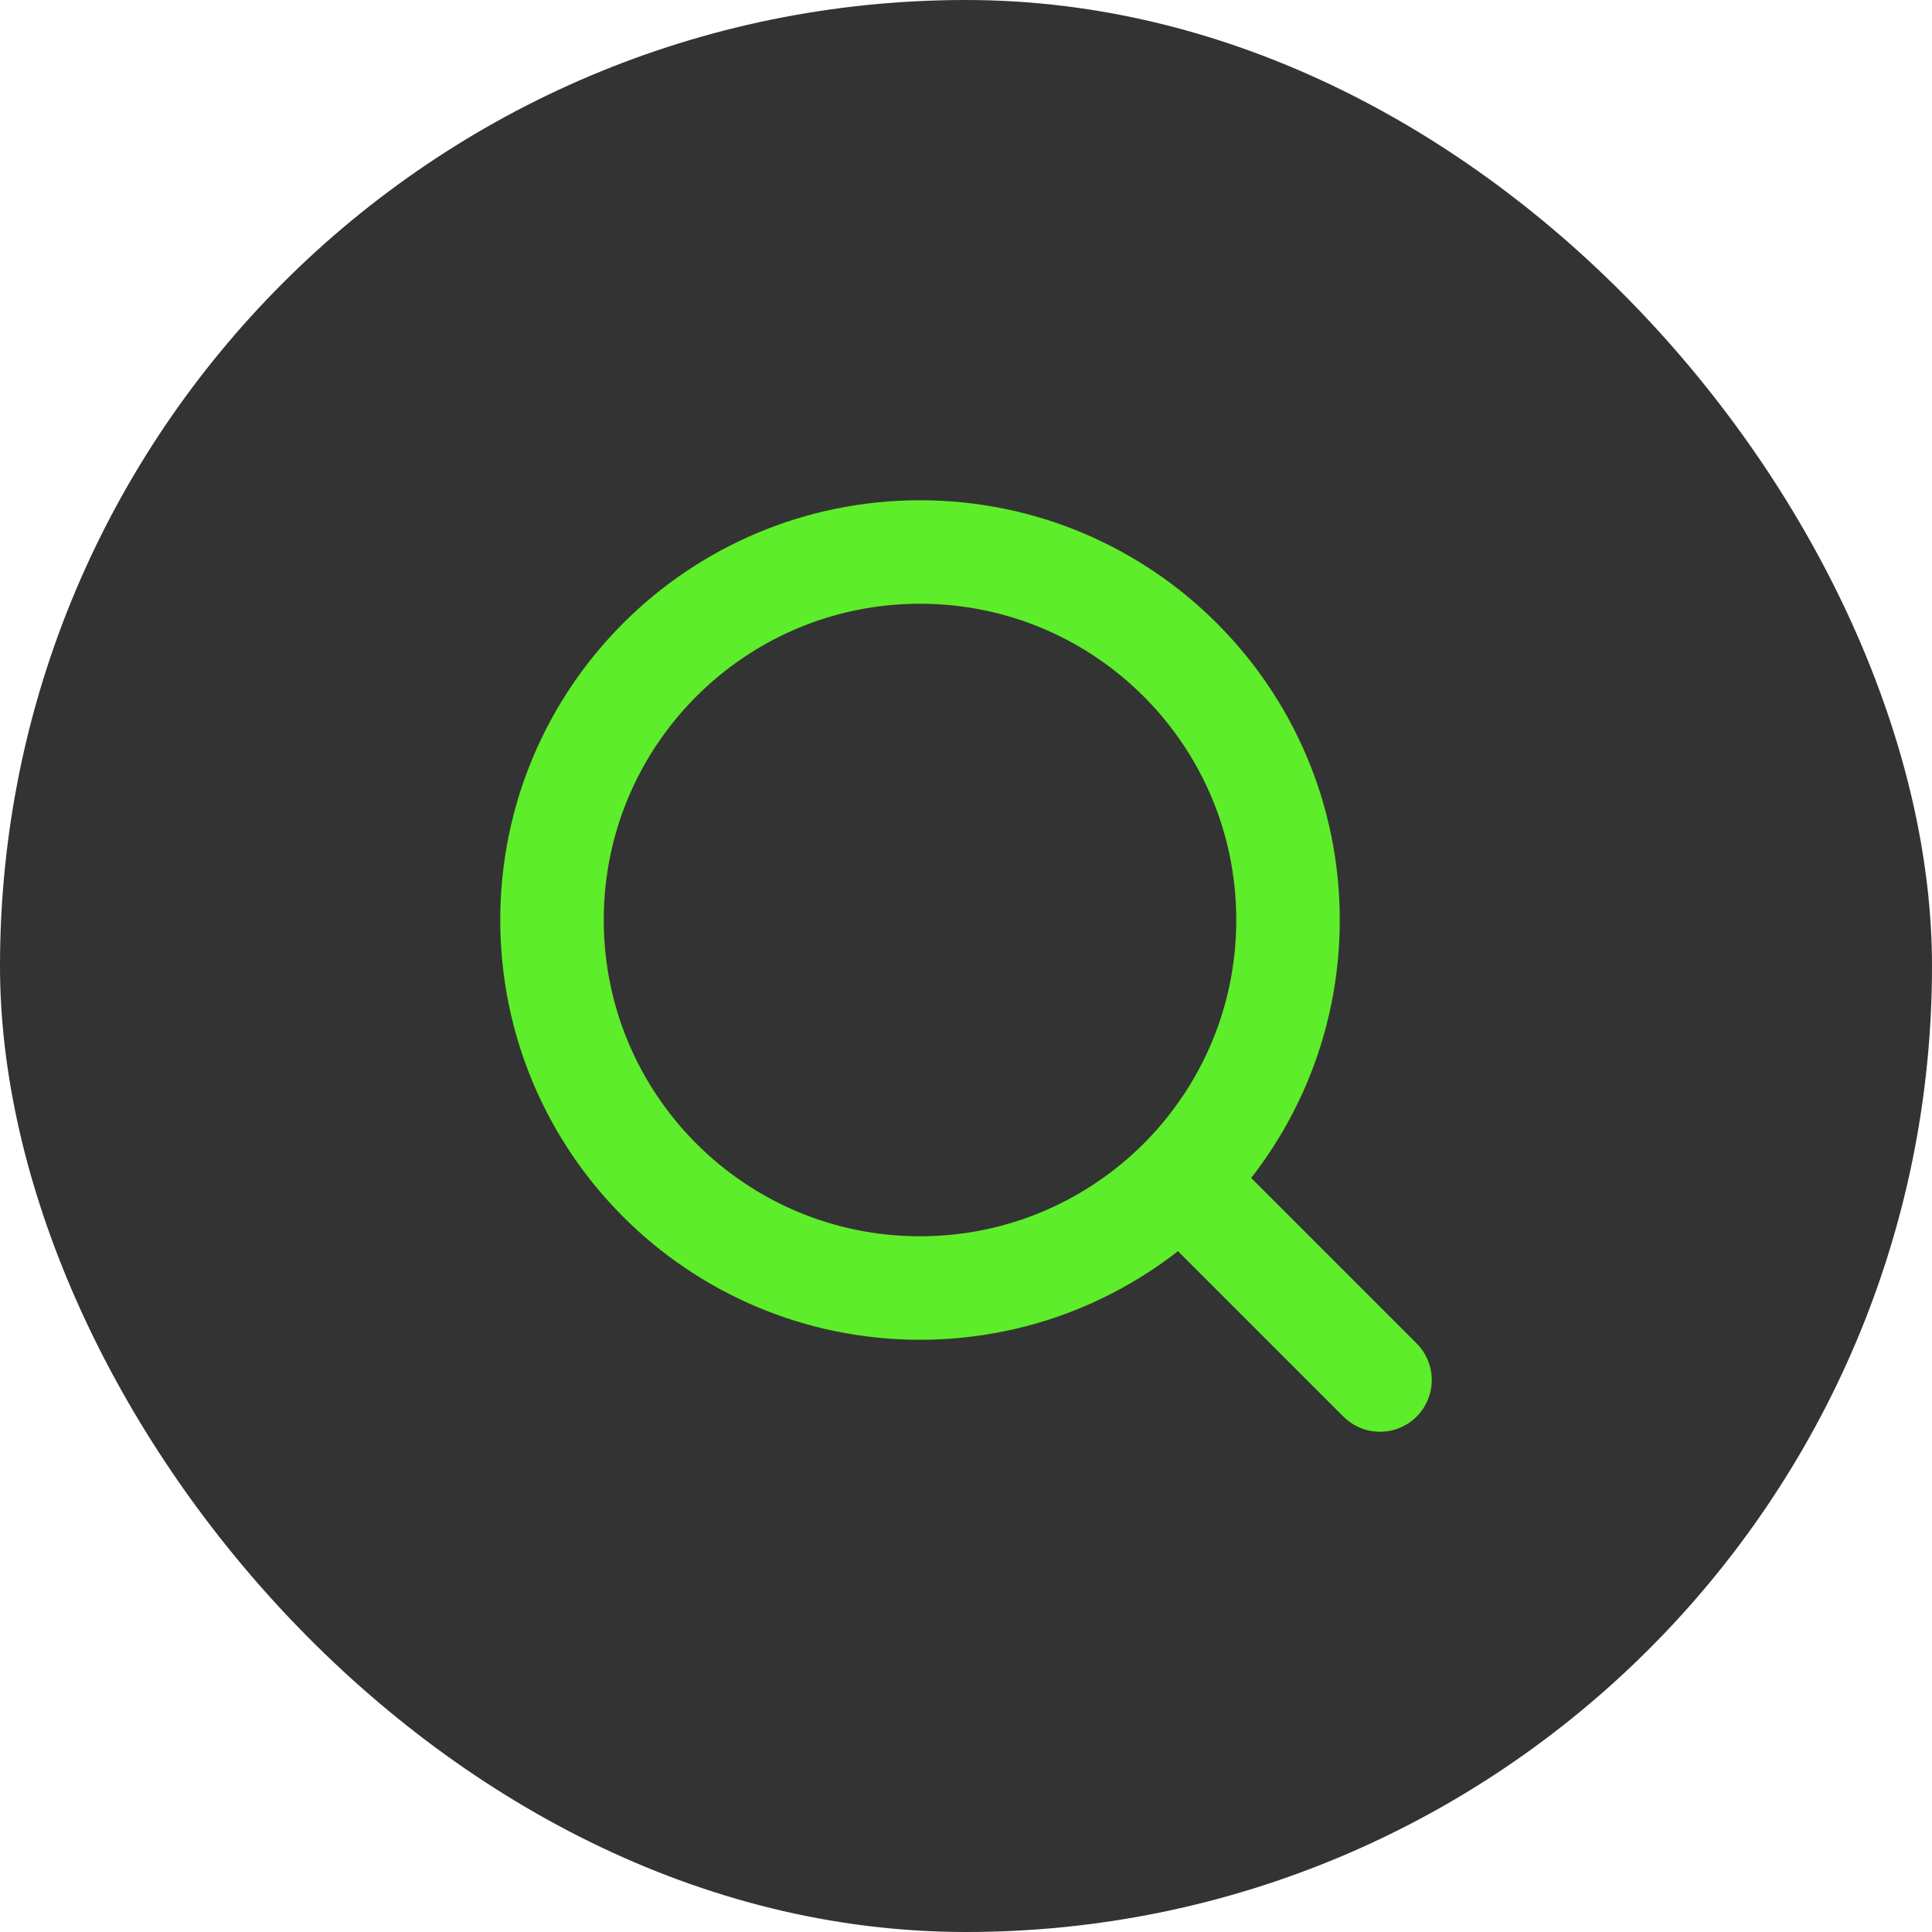 <svg width="28" height="28" viewBox="0 0 28 28" fill="none" xmlns="http://www.w3.org/2000/svg">
<rect width="28" height="28" rx="14" fill="#333333"/>
<path d="M20 20L17.105 17.105M17.105 17.105C18.07 16.139 18.667 14.806 18.667 13.333C18.667 10.388 16.279 8 13.333 8C10.388 8 8 10.388 8 13.333C8 16.279 10.388 18.667 13.333 18.667C14.806 18.667 16.139 18.07 17.105 17.105Z" stroke="#5DED2A" stroke-width="1.5" stroke-linecap="round" stroke-linejoin="round"/>
</svg>
